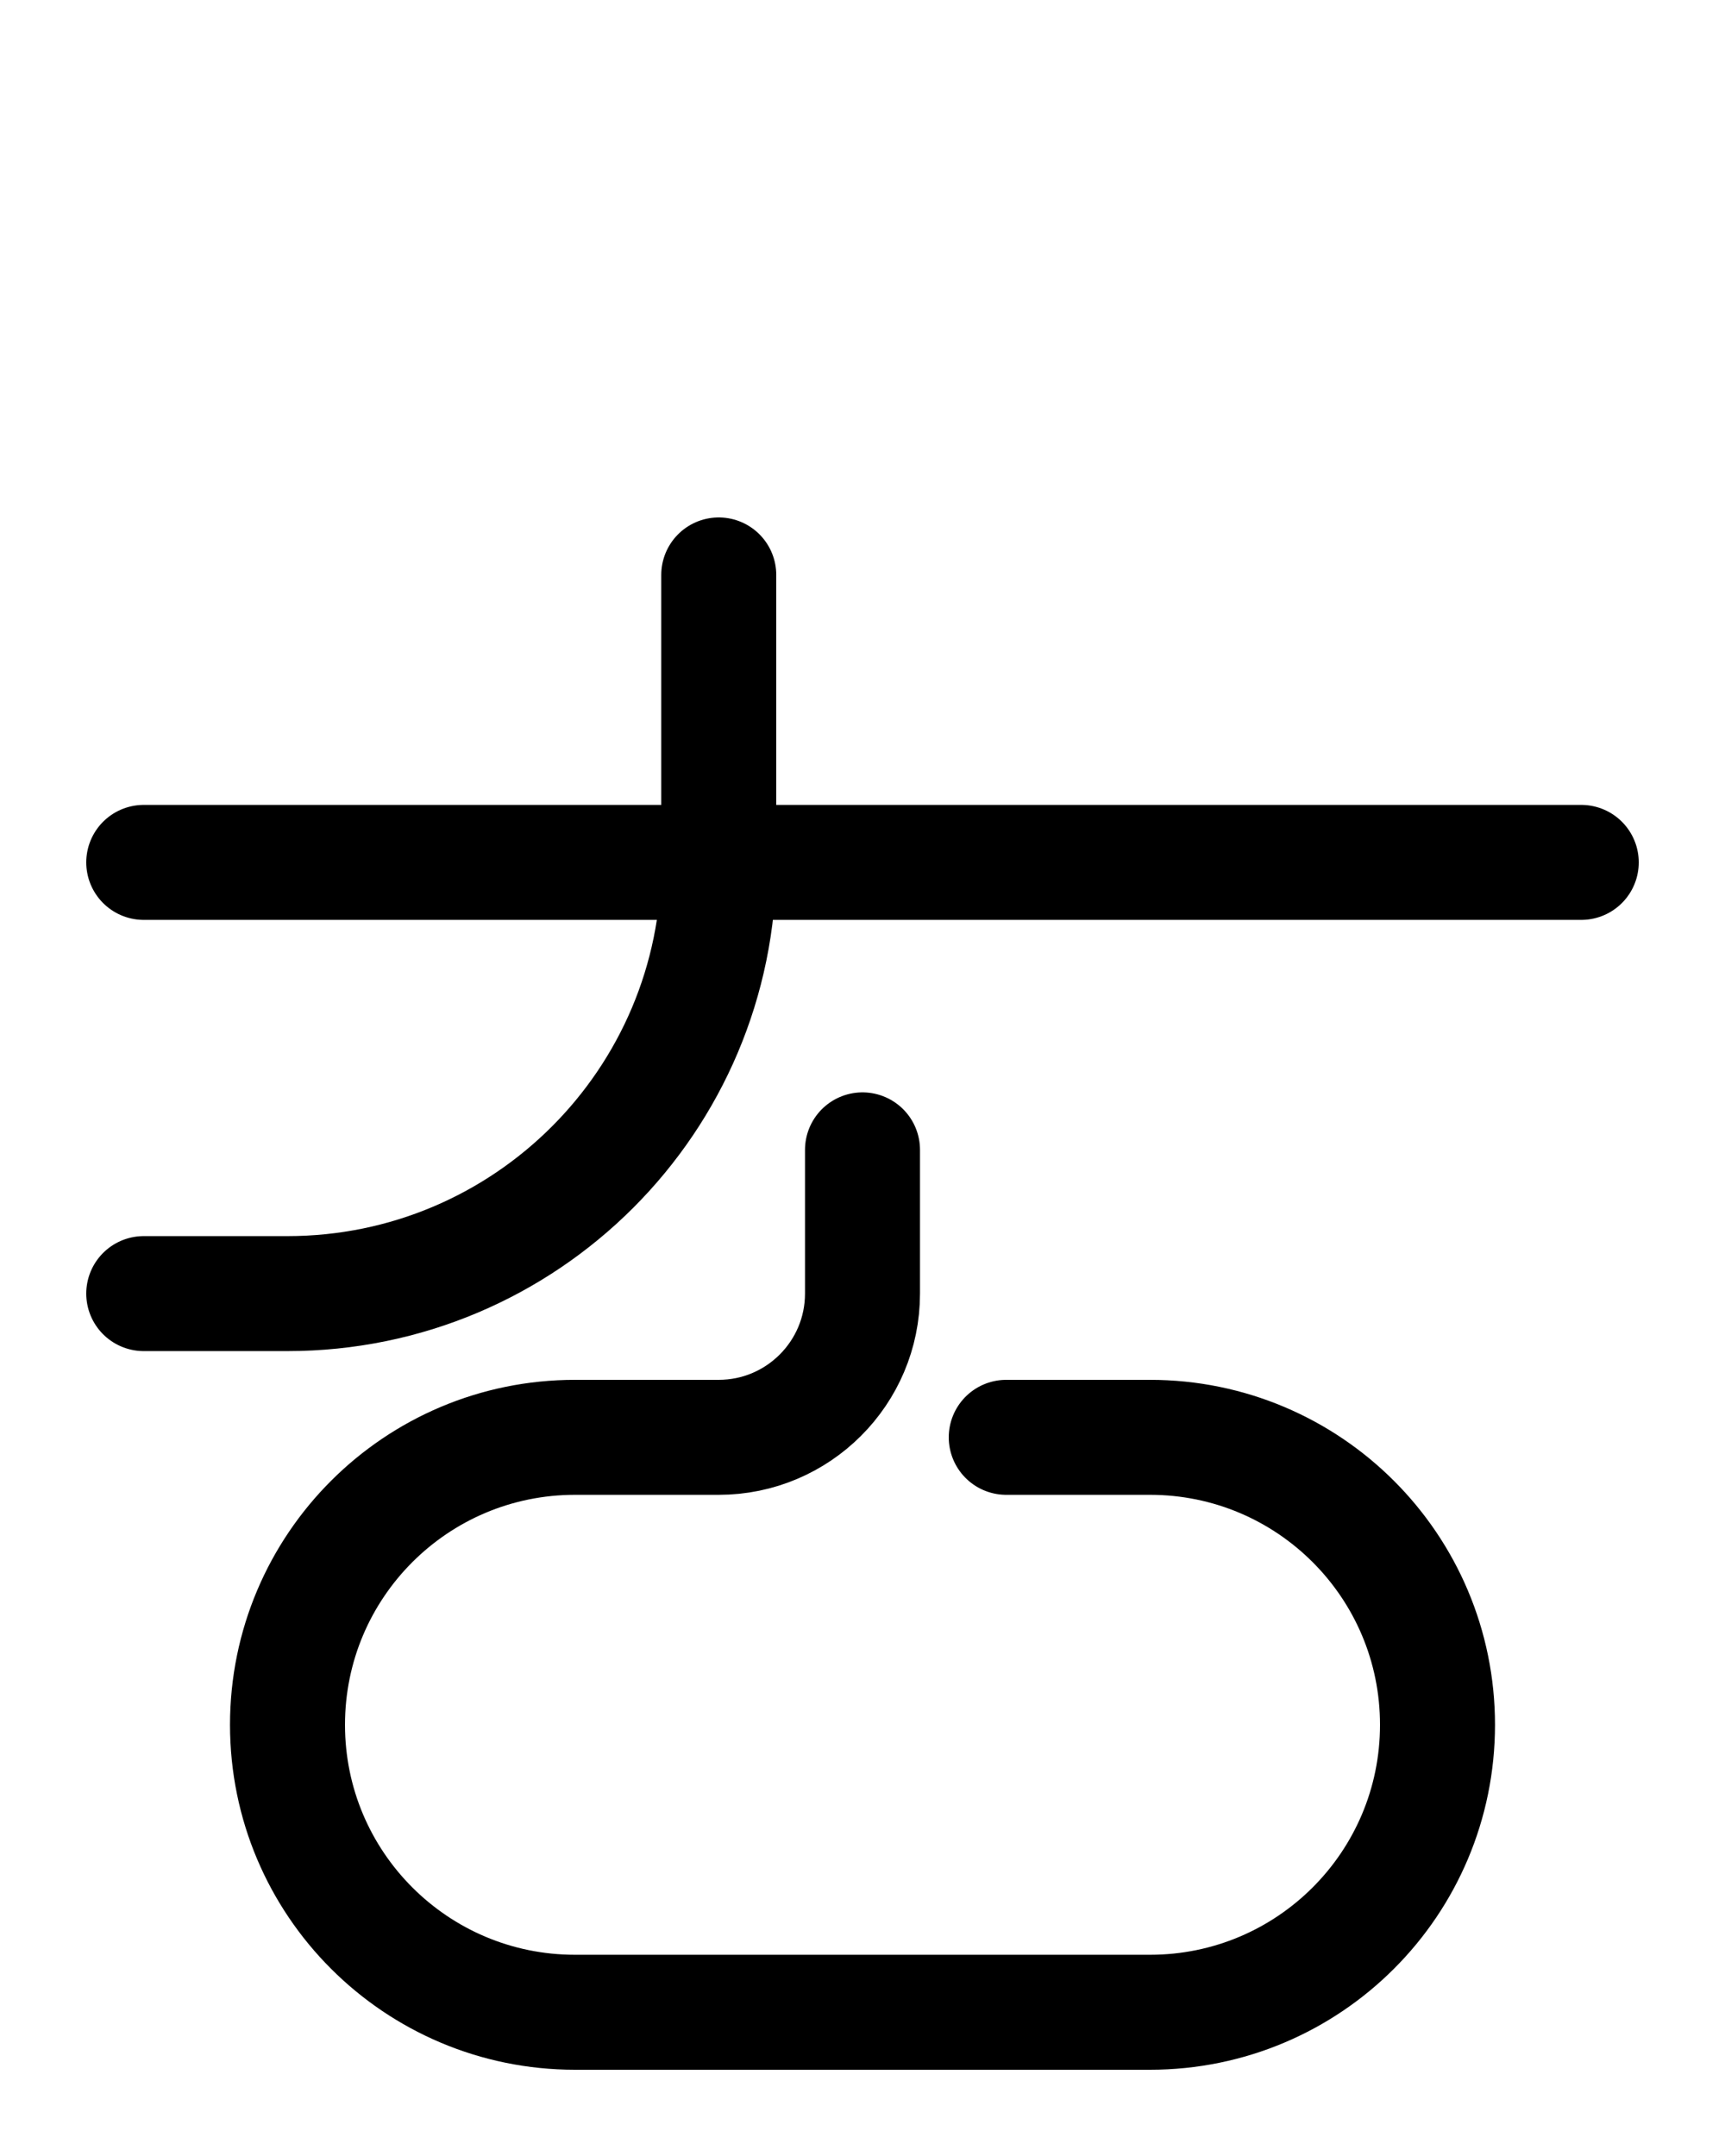 <?xml version="1.0" encoding="utf-8"?>
<!-- Generator: Adobe Illustrator 26.0.0, SVG Export Plug-In . SVG Version: 6.00 Build 0)  -->
<svg version="1.1" id="图层_1" xmlns="http://www.w3.org/2000/svg" xmlns:xlink="http://www.w3.org/1999/xlink" x="0px" y="0px"
	 viewBox="0 0 720 900" style="enable-background:new 0 0 720 900;" xml:space="preserve">
<style type="text/css">
	.st0{fill:none;stroke:#000000;stroke-width:48;stroke-linecap:round;stroke-linejoin:round;stroke-miterlimit:10;}
</style>
<line class="st0" x1="60" y1="360" x2="660" y2="360"/>
<path class="st0" d="M60,540h60c99.4,0,180-80.6,180-180V240"/>
<path class="st0" d="M360,480v60c0,33.1-26.9,60-60,60h-60c-66.3,0-120,53.7-120,120v0c0,66.3,53.7,120,120,120h240
	c66.3,0,120-53.7,120-120v0c0-66.3-53.7-120-120-120h-60"/>
</svg>
